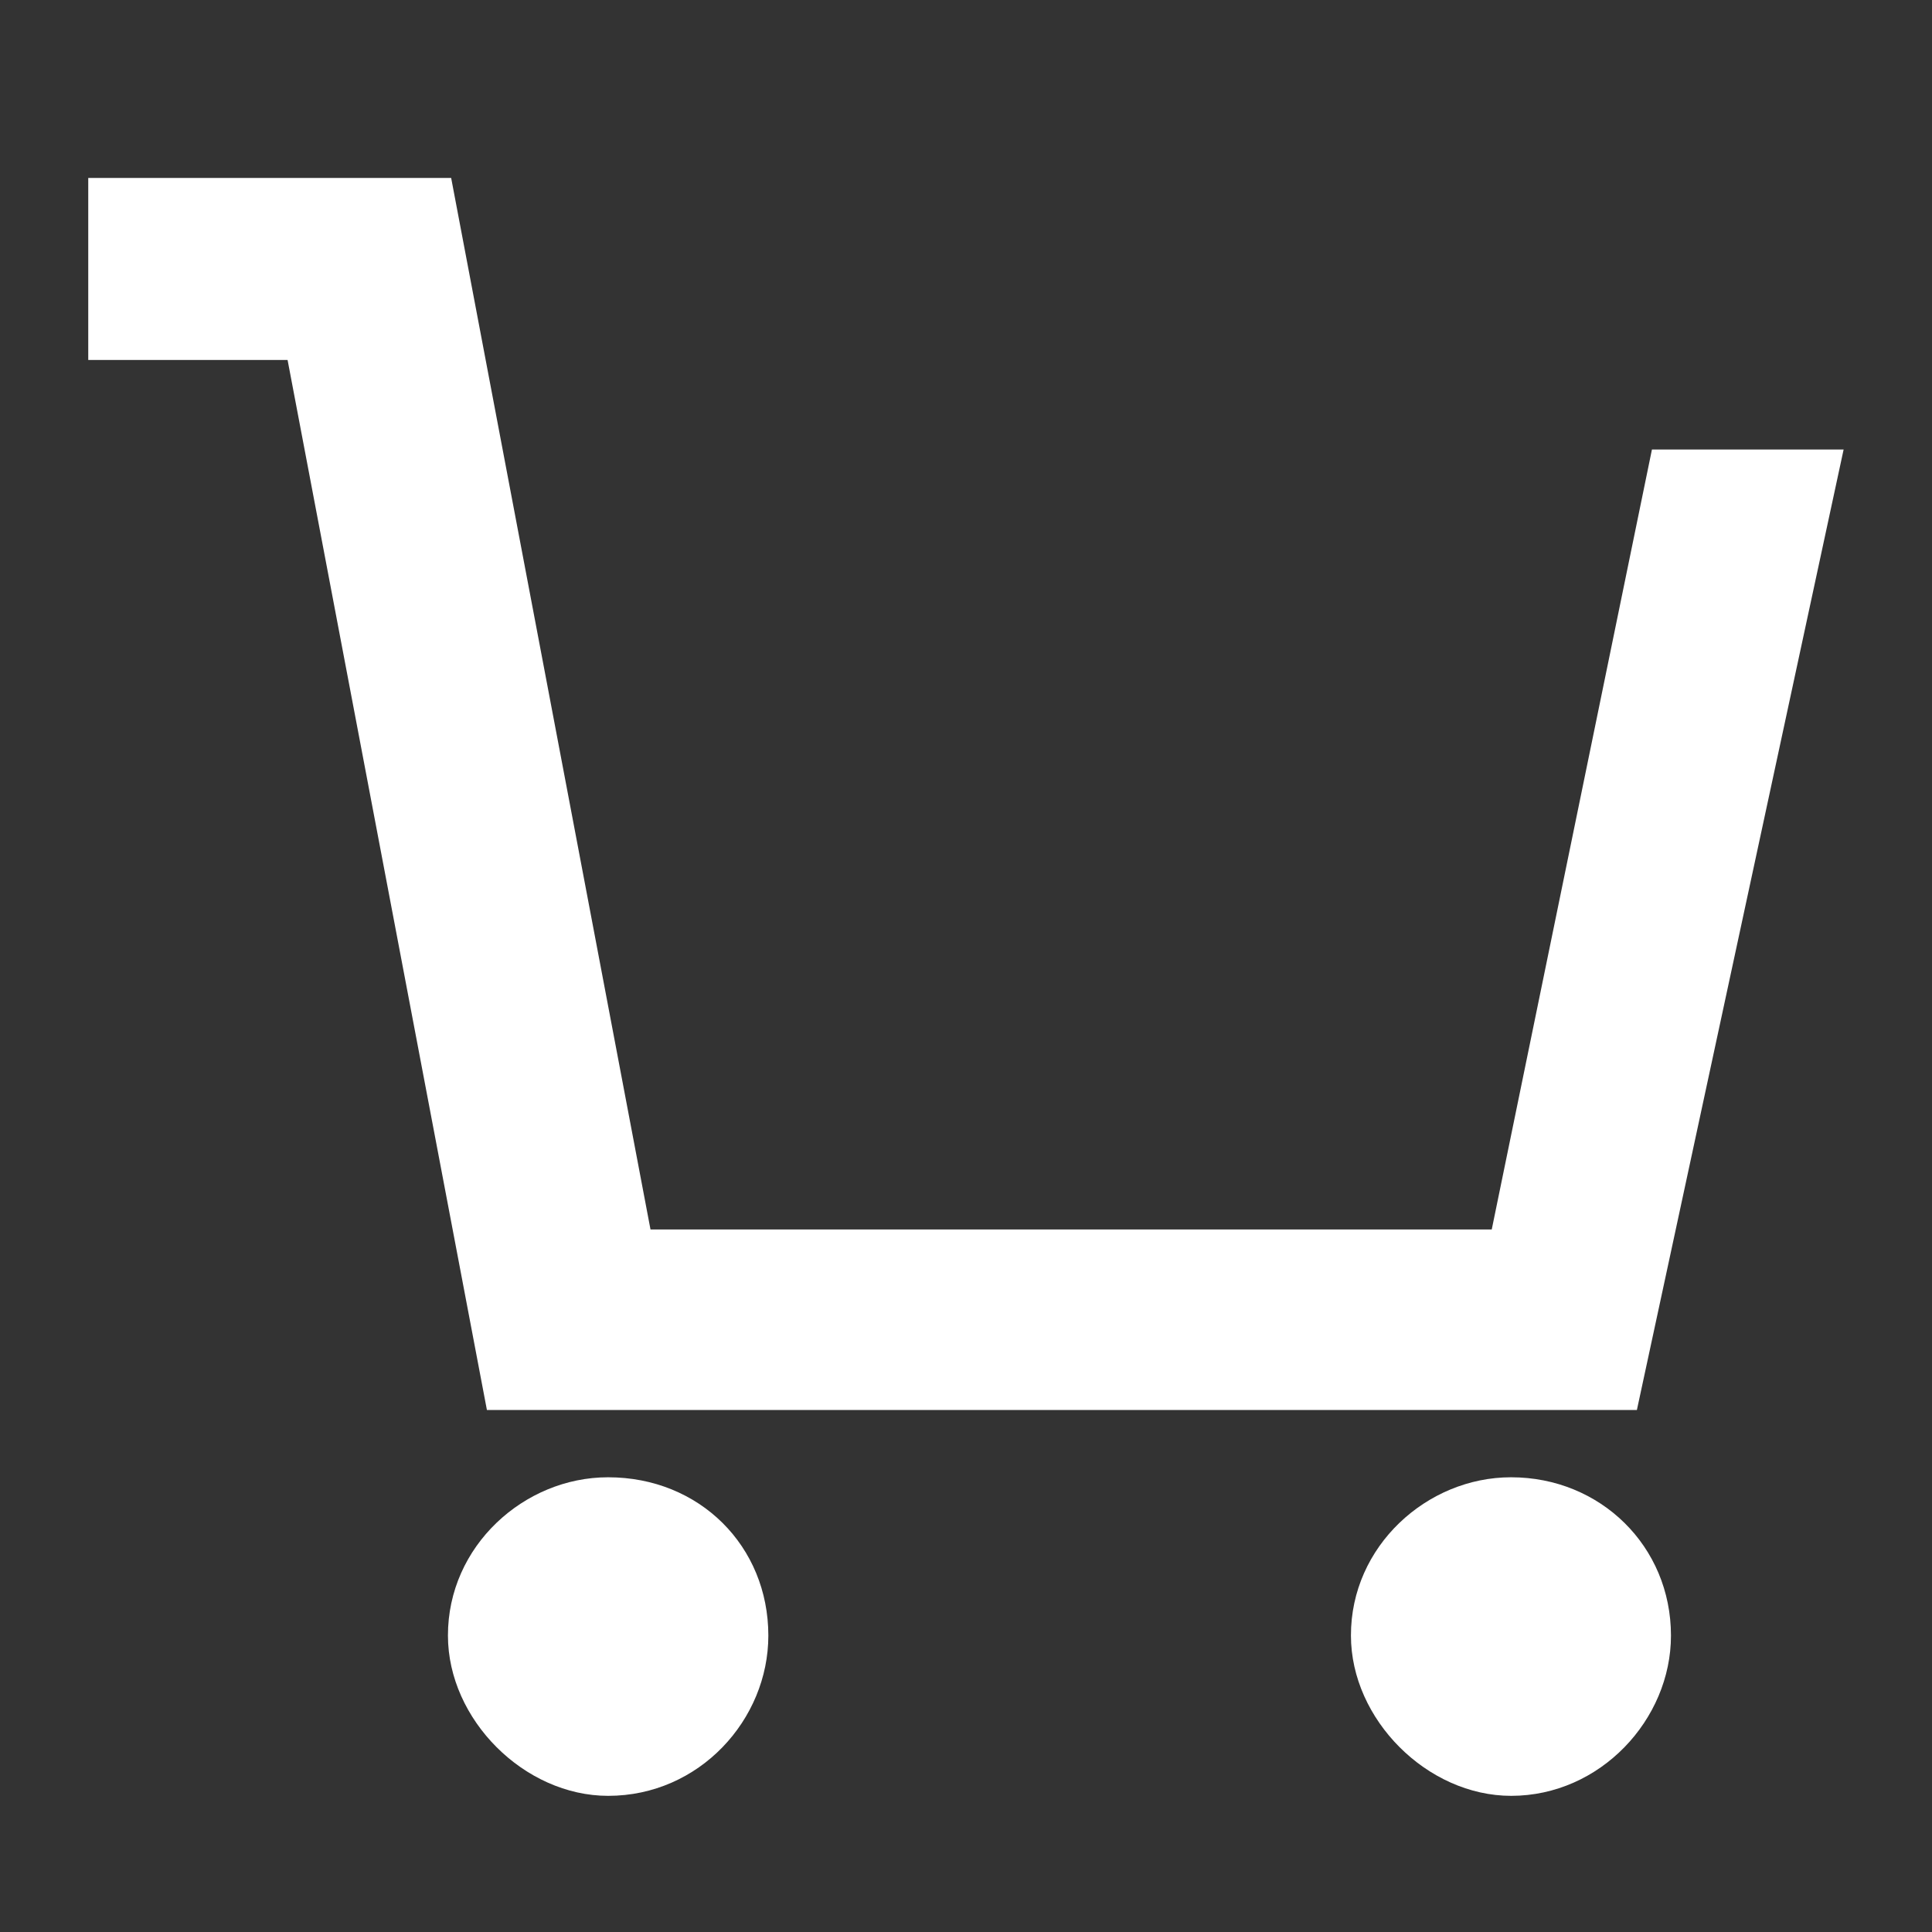 <?xml version="1.0" encoding="utf-8"?>
<!-- Generator: Adobe Illustrator 19.1.0, SVG Export Plug-In . SVG Version: 6.00 Build 0)  -->

<svg data-name="Layer 1" xmlns="http://www.w3.org/2000/svg" viewBox="0 0 462.14 462.14"><rect x="0" y="0" width="462.14" height="462.14" fill="#333333" stroke="none"/><path d="M116.47 337.27L68.79 86.11H21.11V42.57h86.81l47.68 251.52h201.23l38.32-186.57H441l-49.45 229.75zm29 16.1c21.86 0 38.32 16.47 38.32 37.87 0 20.07-16.46 38.33-38.32 38.33-20.06 0-38.32-18.26-38.32-38.33-.04-21.4 18.22-37.87 38.28-37.87zm216 0c21.32 0 38.23 16.47 38.23 37.87 0 20.07-16.91 38.33-38.23 38.33-20.06 0-38.32-18.26-38.32-38.33-.05-21.4 18.21-37.87 38.27-37.87z" fill="#fff"/></svg>